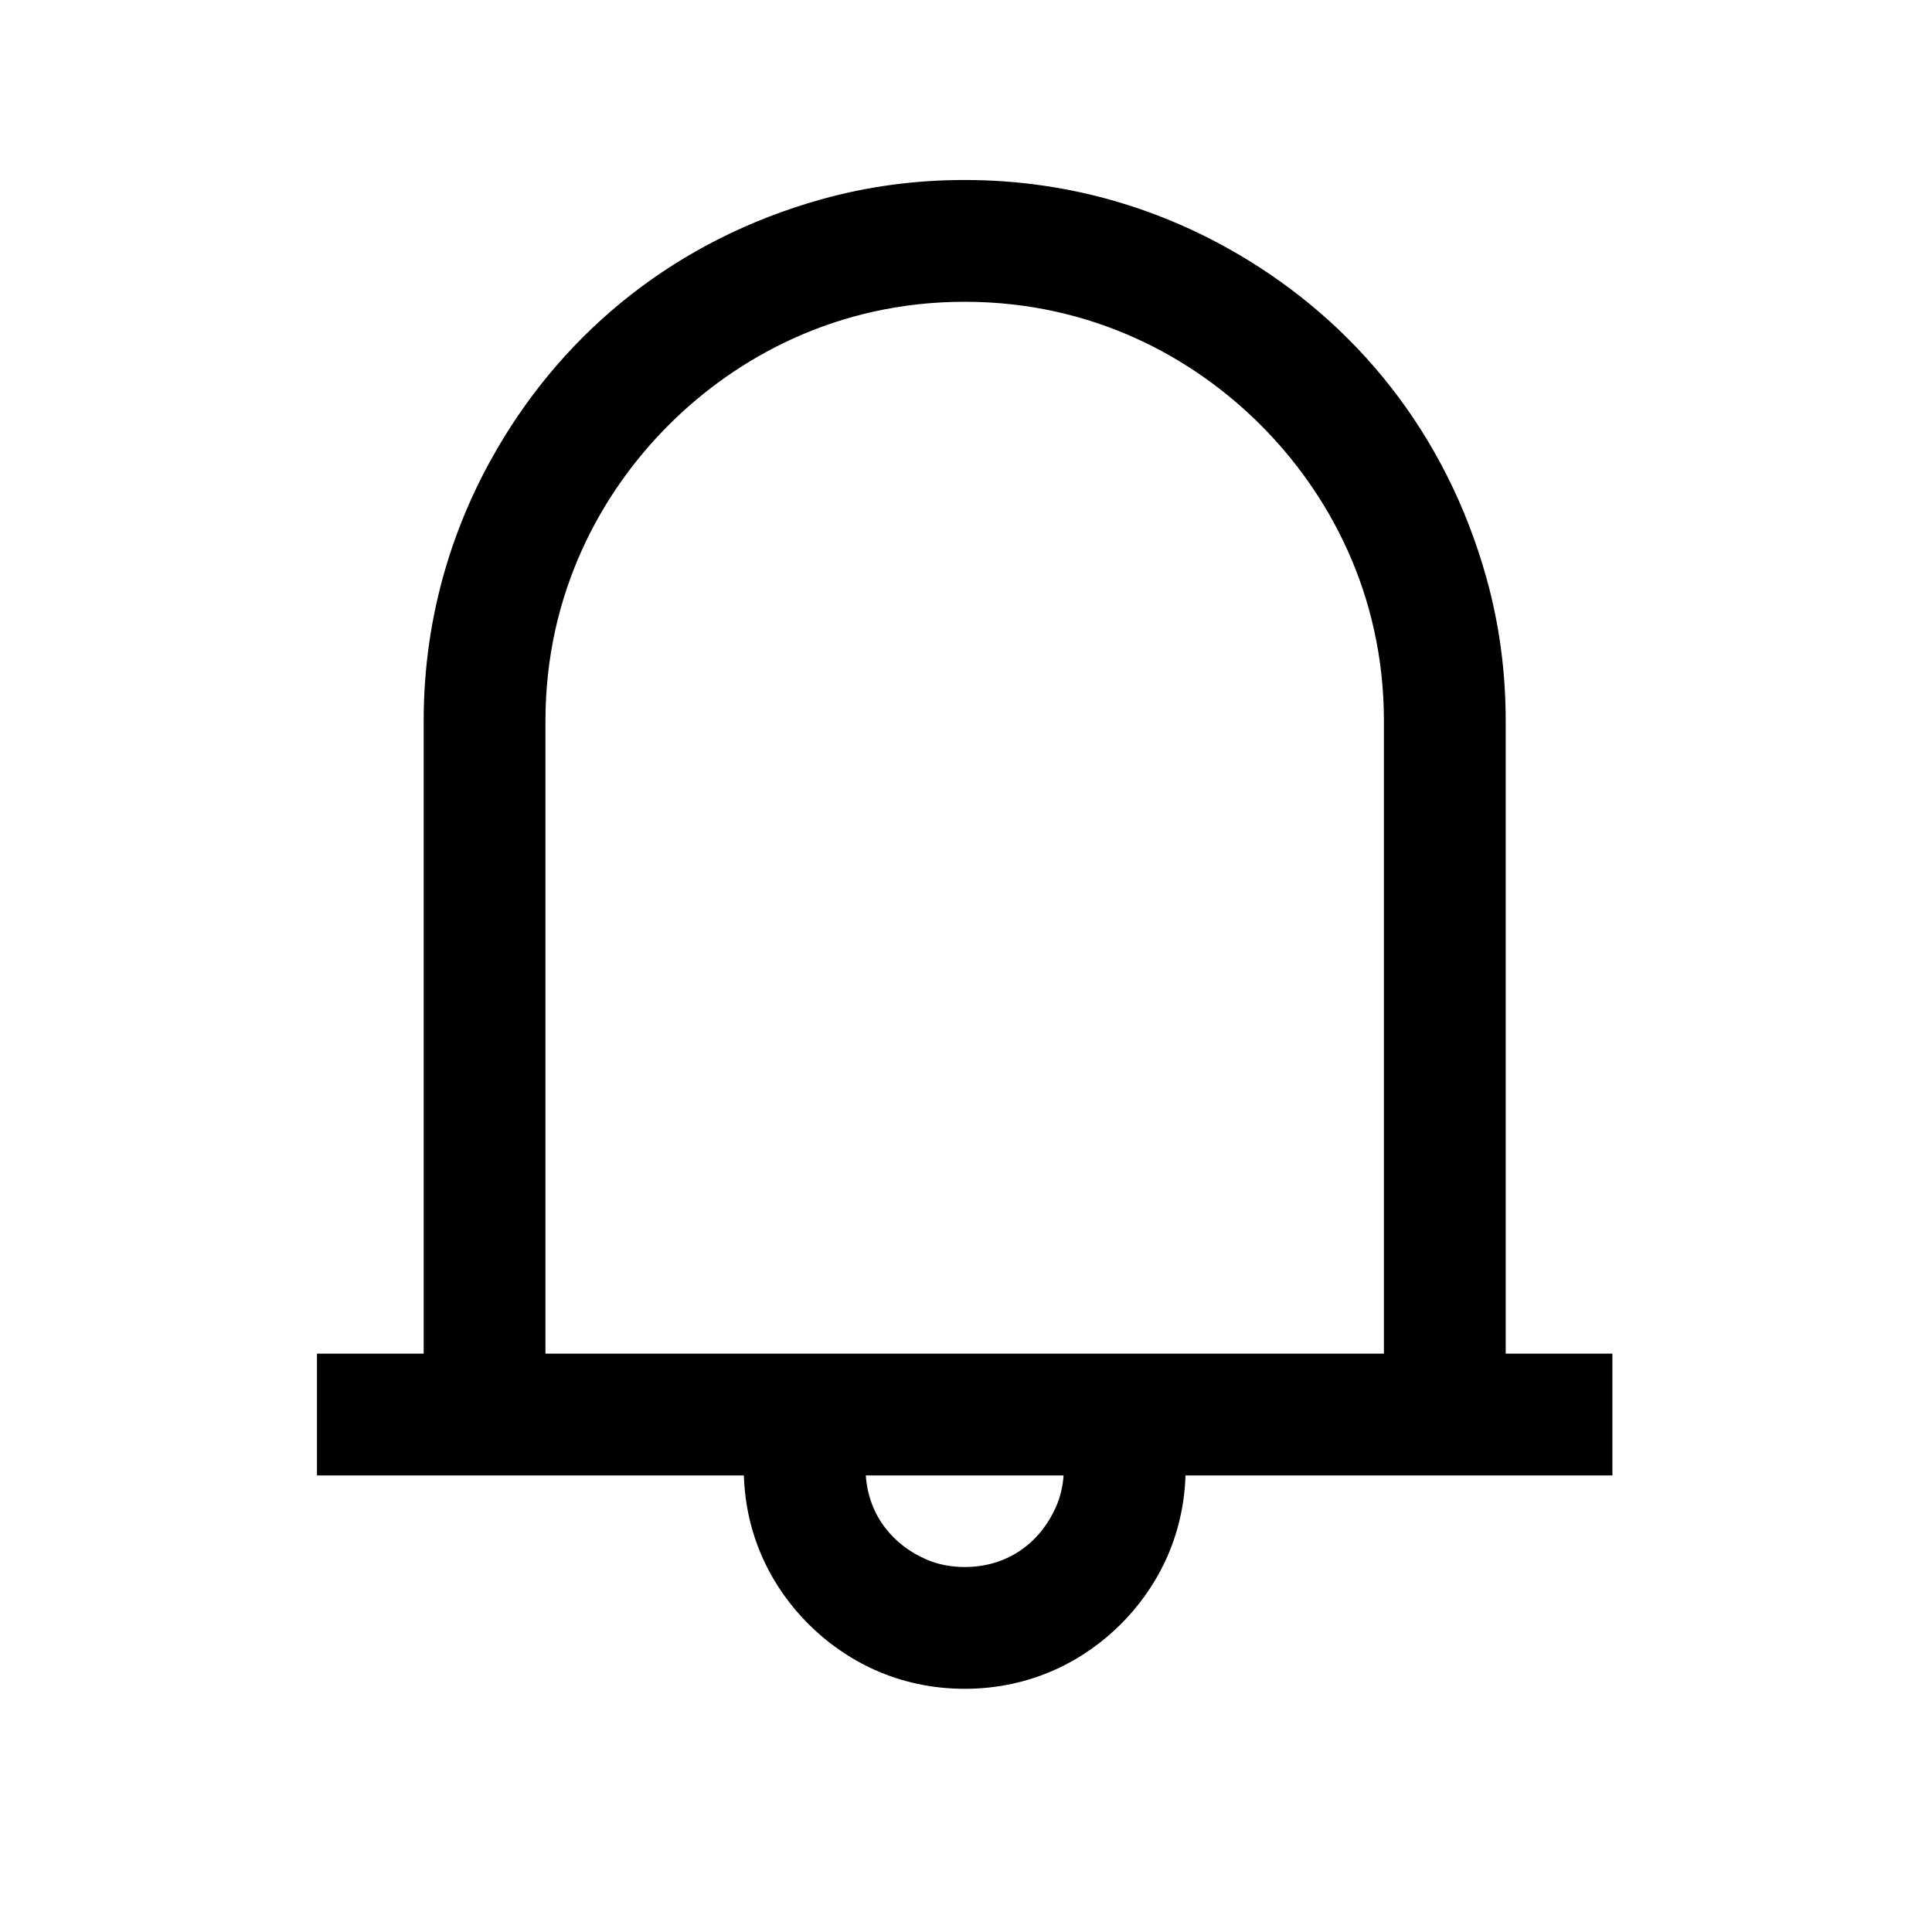 <svg viewBox="0 0 512 512" xmlns="http://www.w3.org/2000/svg"><path d="M427.303 358.725V391H314.17c-.536 16.91-7.915 30.19-17.122 39.398-9.504 9.502-23.51 17.153-41.397 17.153-17.872 0-31.9-7.66-41.395-17.153-9.217-9.216-16.586-22.475-17.123-39.397H84v-32.275h28.275v-167.65c0-28.843 8.367-53.14 19.602-72.36 18.233-31.196 47.38-55.117 85.68-65.862 12.255-3.438 24.957-5.155 38.095-5.155 28.842 0 53.137 8.367 72.357 19.6 31.194 18.234 55.12 47.38 65.862 85.682 3.438 12.255 5.155 24.957 5.155 38.094v167.65h28.276zm-282.752 0h222.202v-167.65c0-33.847-14.763-60.545-32.66-78.442-17.913-17.914-44.57-32.66-78.44-32.66-33.846 0-60.546 14.764-78.442 32.66-17.914 17.914-32.66 44.57-32.66 78.44v167.652zm111.1 56.55c12.253 0 20.454-7.335 24.232-16.026 1.112-2.558 1.773-5.3 1.976-8.25h-52.414c.76 11.033 7.644 18.617 15.958 22.23 3.125 1.36 6.525 2.045 10.25 2.045z"/></svg>